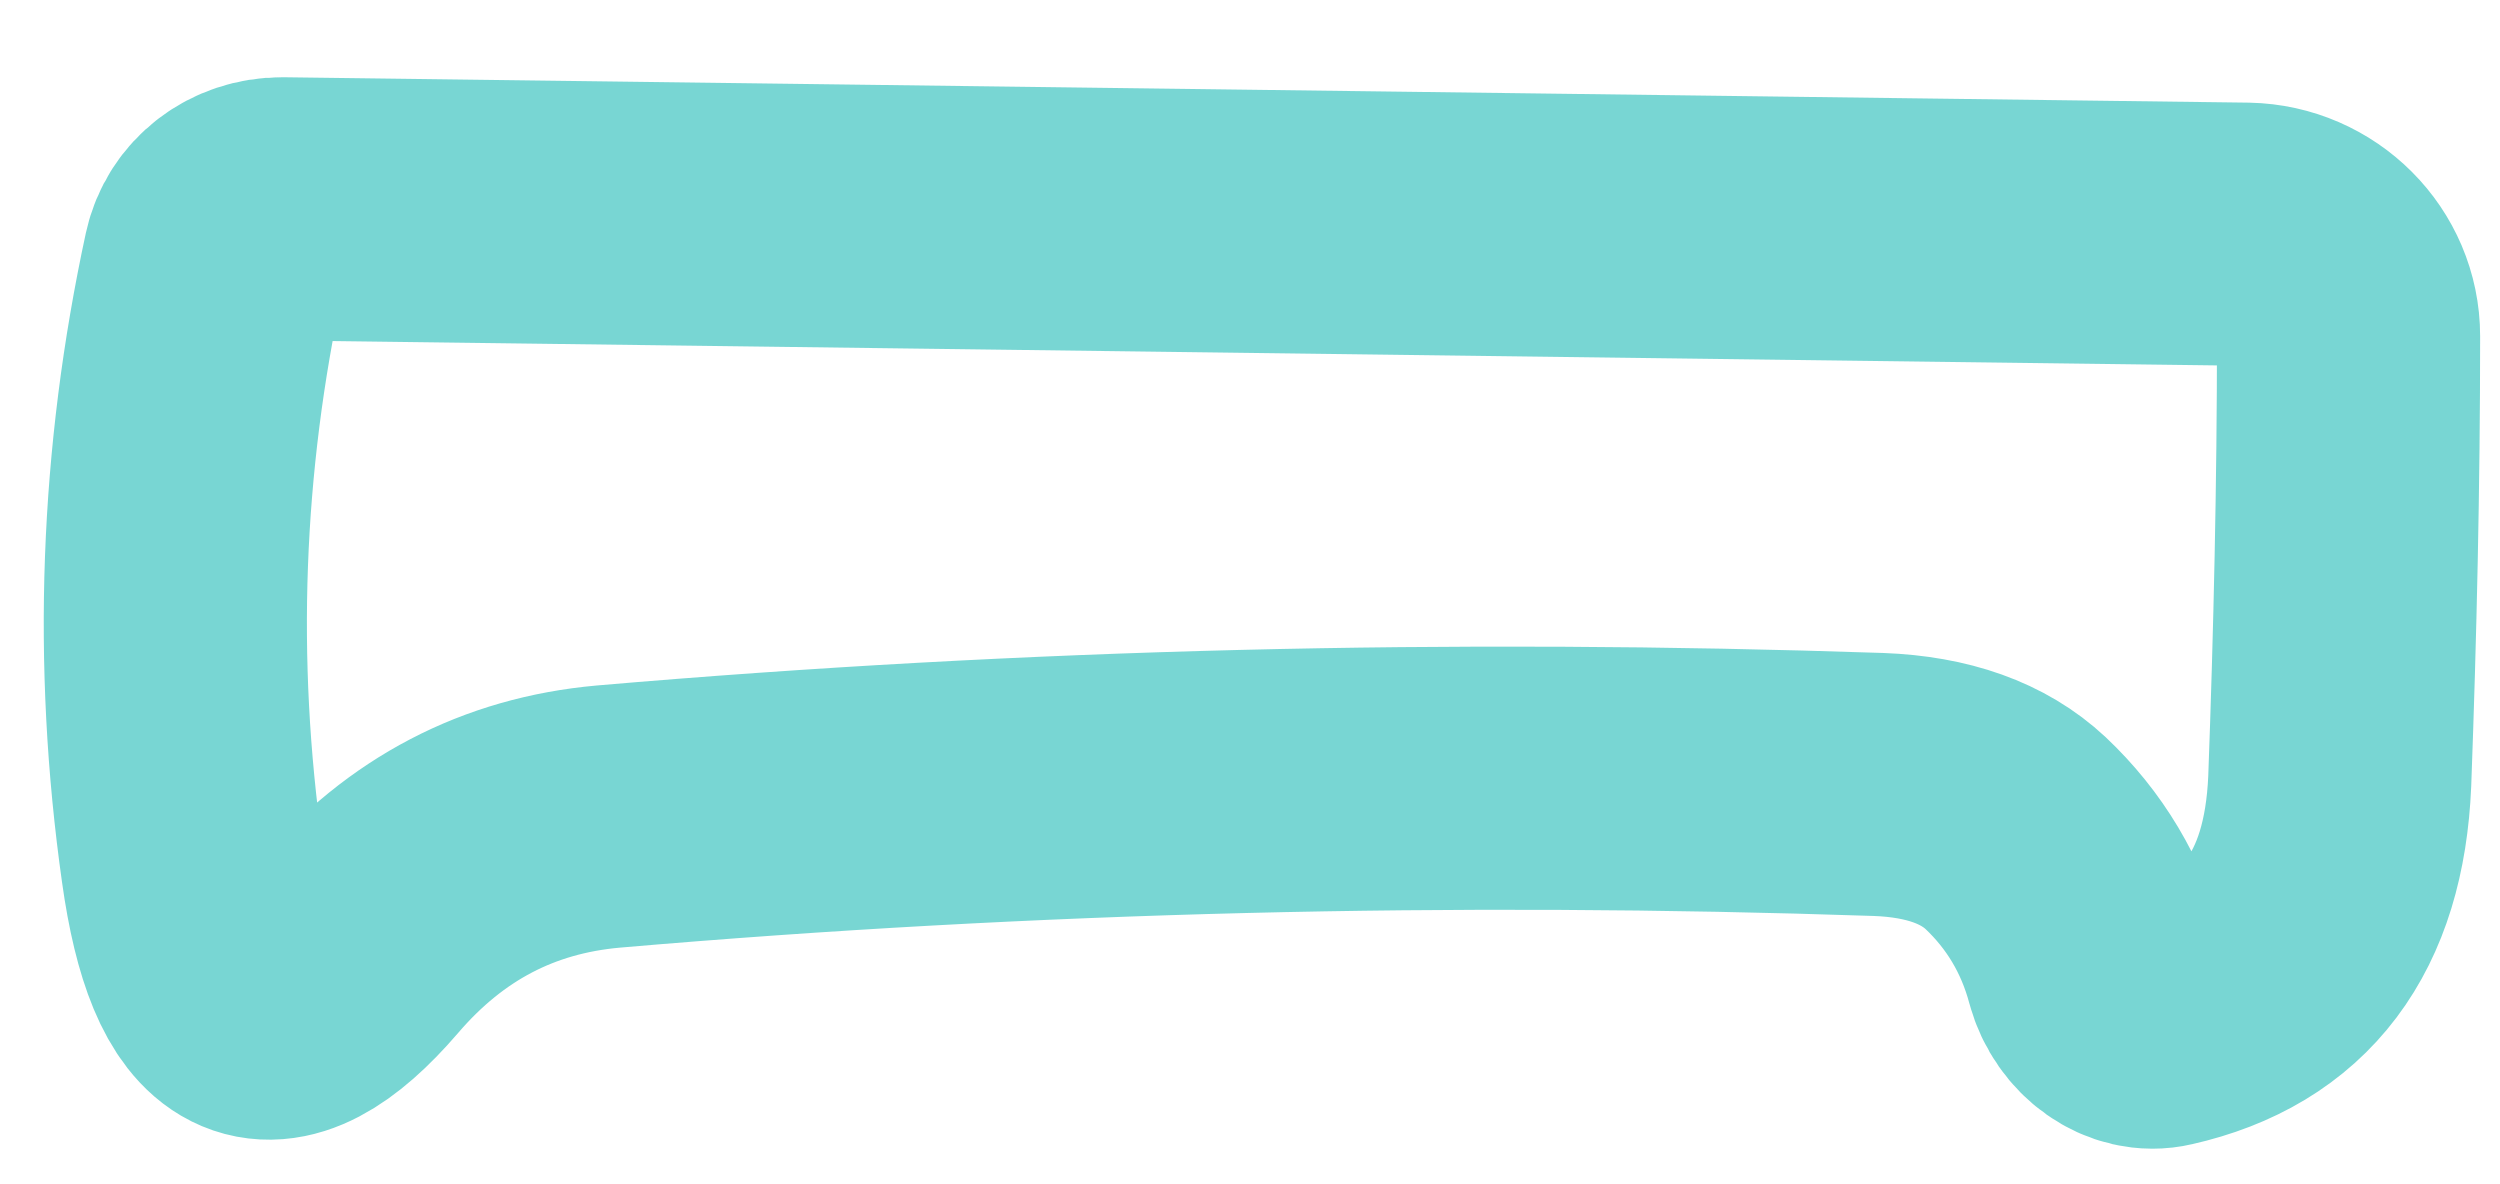 <?xml version="1.0" encoding="UTF-8" standalone="no"?><svg width='19' height='9' viewBox='0 0 19 9' fill='none' xmlns='http://www.w3.org/2000/svg'>
<path d='M15.319 6.332C15.613 6.61 15.823 6.955 15.933 7.367C16 7.611 16.227 7.771 16.437 7.721C17.294 7.527 17.739 6.938 17.782 5.937C17.823 4.818 17.849 3.69 17.849 2.555C17.849 2.134 17.504 1.789 17.076 1.78L2.143 1.587C1.891 1.587 1.681 1.747 1.63 1.982C1.302 3.497 1.244 5.028 1.462 6.568C1.63 7.771 2.05 7.982 2.723 7.199C3.235 6.602 3.866 6.274 4.622 6.206C7.832 5.929 11.05 5.853 14.277 5.962C14.731 5.979 15.076 6.105 15.319 6.332Z' stroke='#78D6D3' stroke-width='2'/>
</svg>
